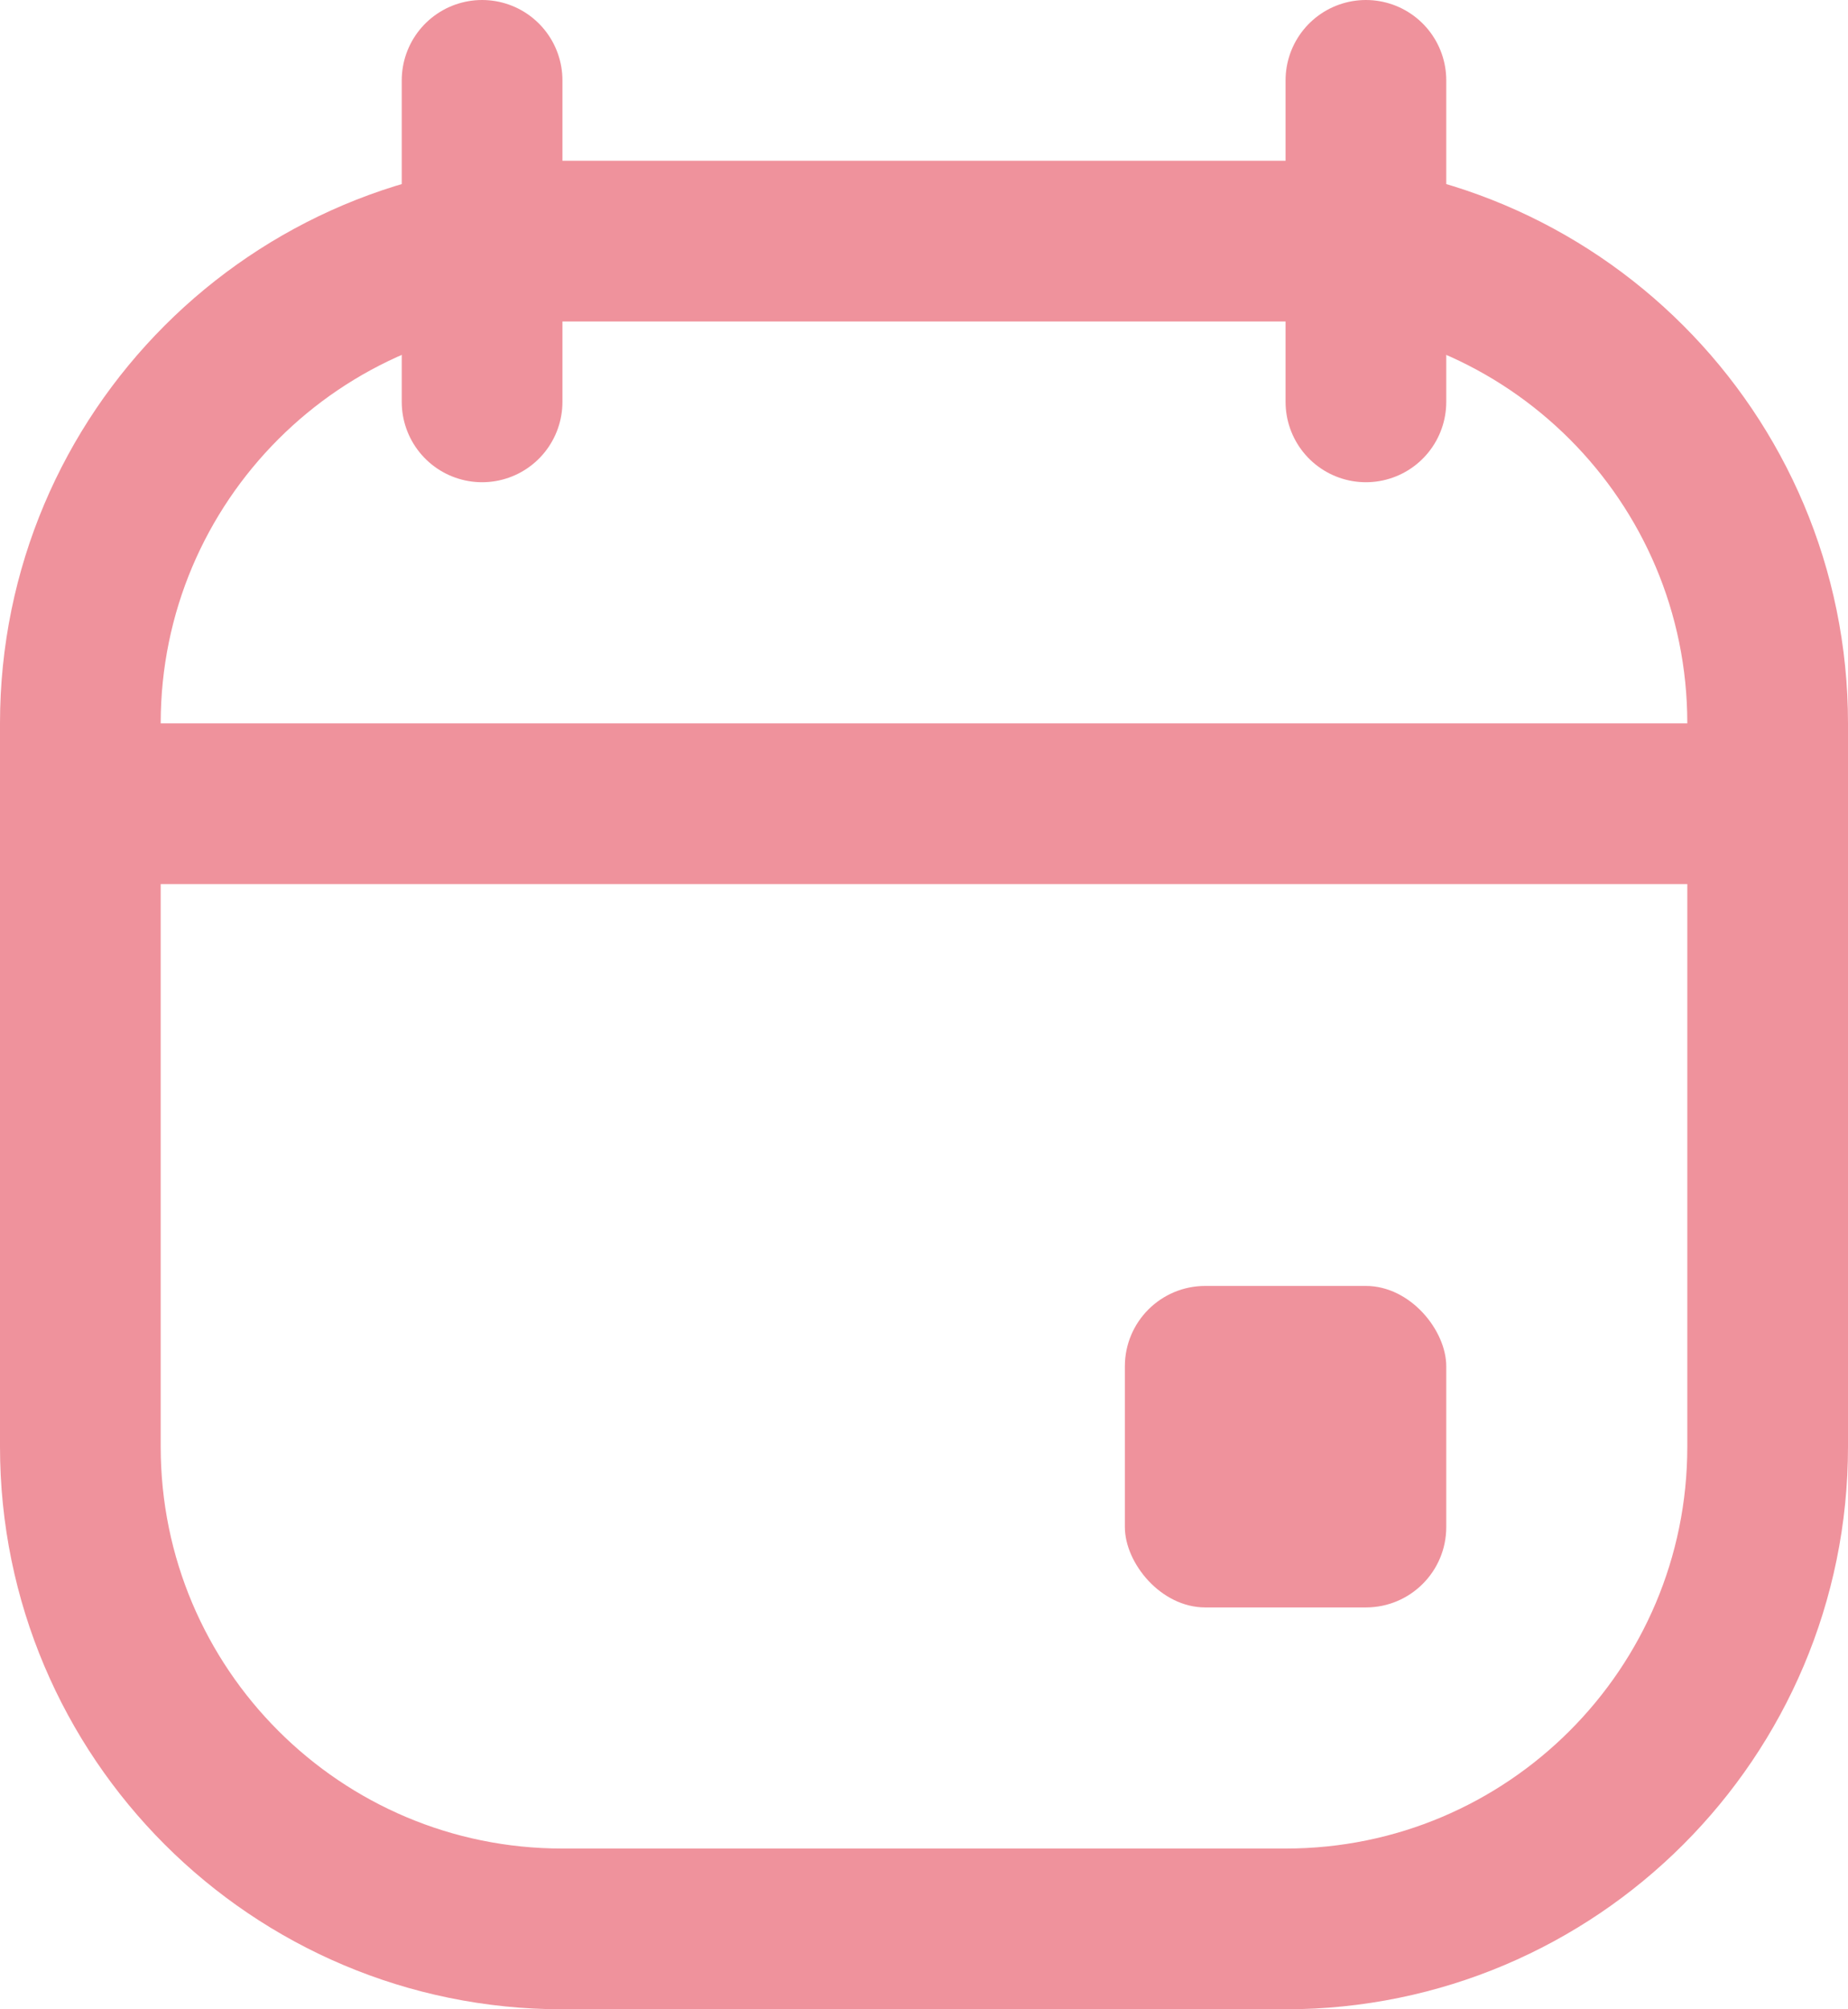 <svg width="23" height="25" viewBox="0 0 23 25" fill="none" xmlns="http://www.w3.org/2000/svg">
<path d="M1 9V18C1 21.314 3.686 24 7 24H16C19.314 24 22 21.314 22 18V9C22 5.686 19.314 3 16 3H7C3.686 3 1 5.686 1 9Z" stroke="#EF929C" stroke-width="2"/>
<path d="M1 10H22" stroke="#EF929C" stroke-width="2"/>
<path d="M17 1L17 5" stroke="#EF929C" stroke-width="2" stroke-linecap="round"/>
<path d="M6 1L6 5" stroke="#EF929C" stroke-width="2" stroke-linecap="round"/>
<rect x="14" y="16" width="4" height="4" rx="1" fill="#EF929C"/>
</svg>
